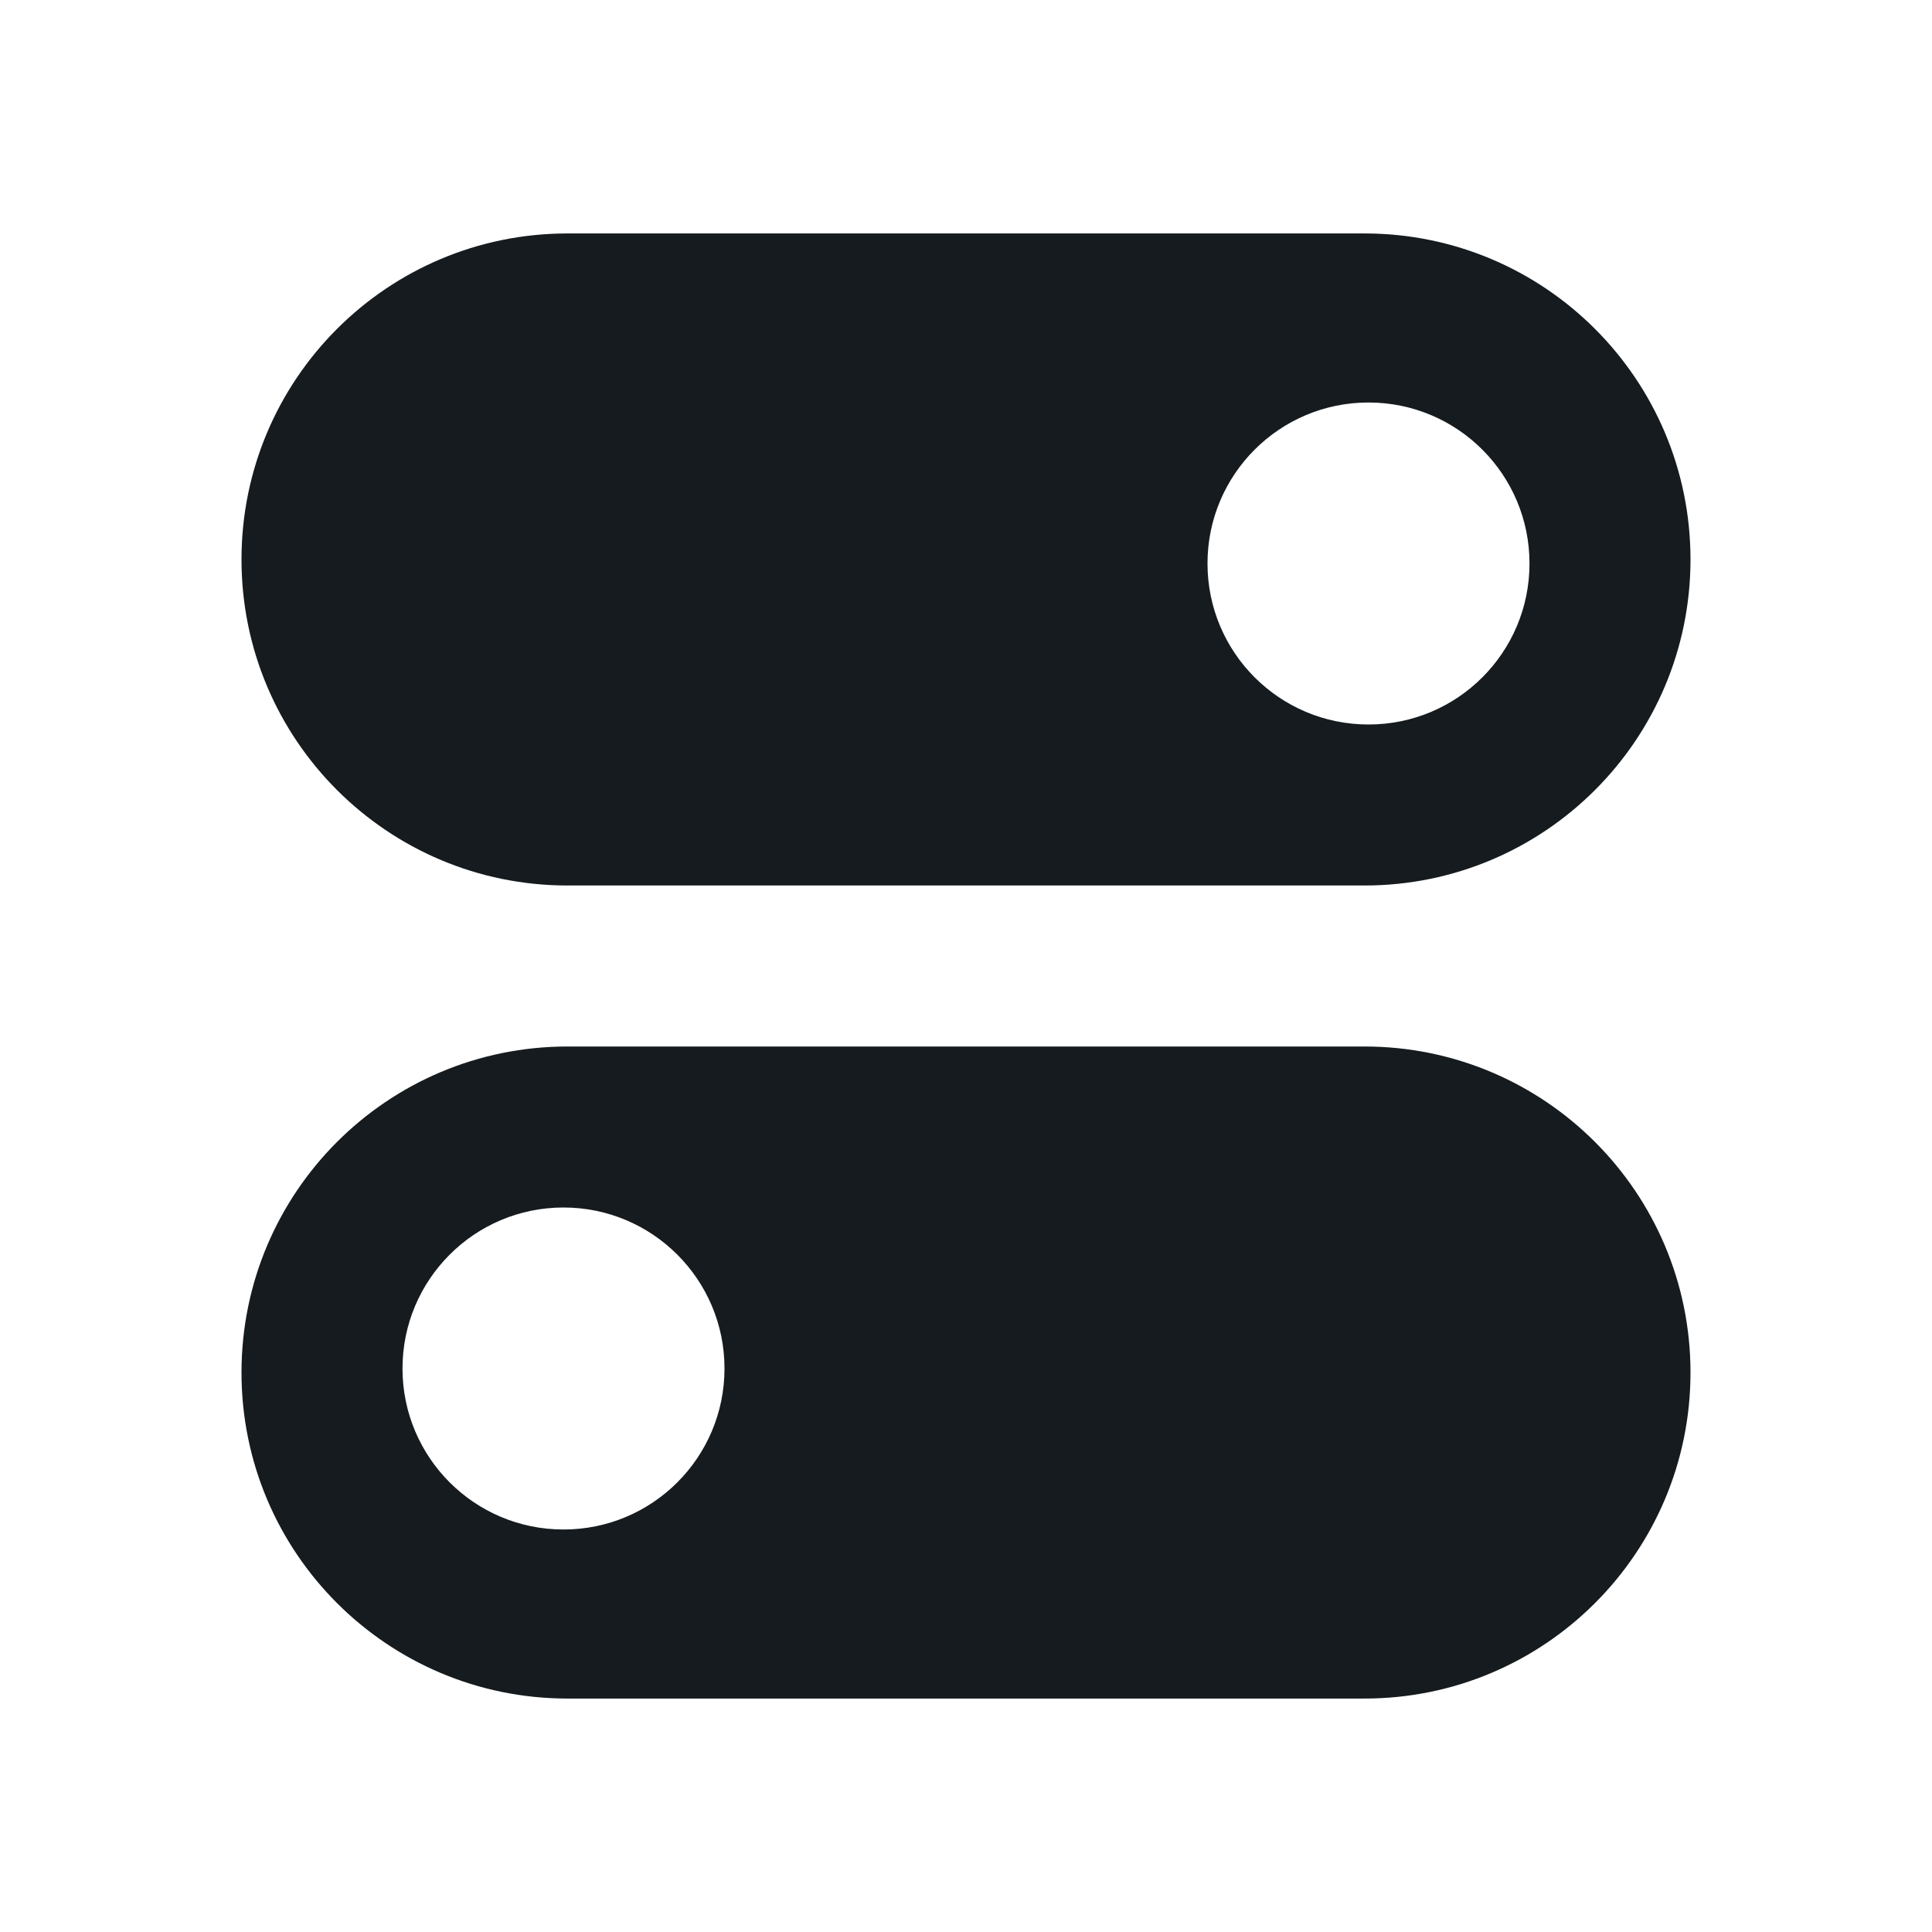<svg width="24" height="24" viewBox="0 0 24 24" fill="#151B1E" xmlns="http://www.w3.org/2000/svg">
<path fill-rule="evenodd" clip-rule="evenodd" d="M3 6.95C3 4.713 4.813 2.9 7.05 2.9H16.95C19.187 2.9 21 4.713 21 6.95C21 9.187 19.187 11 16.95 11H7.05C4.813 11 3 9.187 3 6.95ZM19 7C19 8.105 18.105 9 17 9C15.895 9 15 8.105 15 7C15 5.895 15.895 5 17 5C18.105 5 19 5.895 19 7ZM3 17.05C3 14.813 4.813 13 7.05 13H16.95C19.187 13 21 14.813 21 17.05C21 19.287 19.187 21.1 16.95 21.1H7.05C4.813 21.1 3 19.287 3 17.05ZM9 17C9 18.105 8.105 19 7 19C5.895 19 5 18.105 5 17C5 15.896 5.895 15 7 15C8.105 15 9 15.896 9 17Z"/>
</svg>
